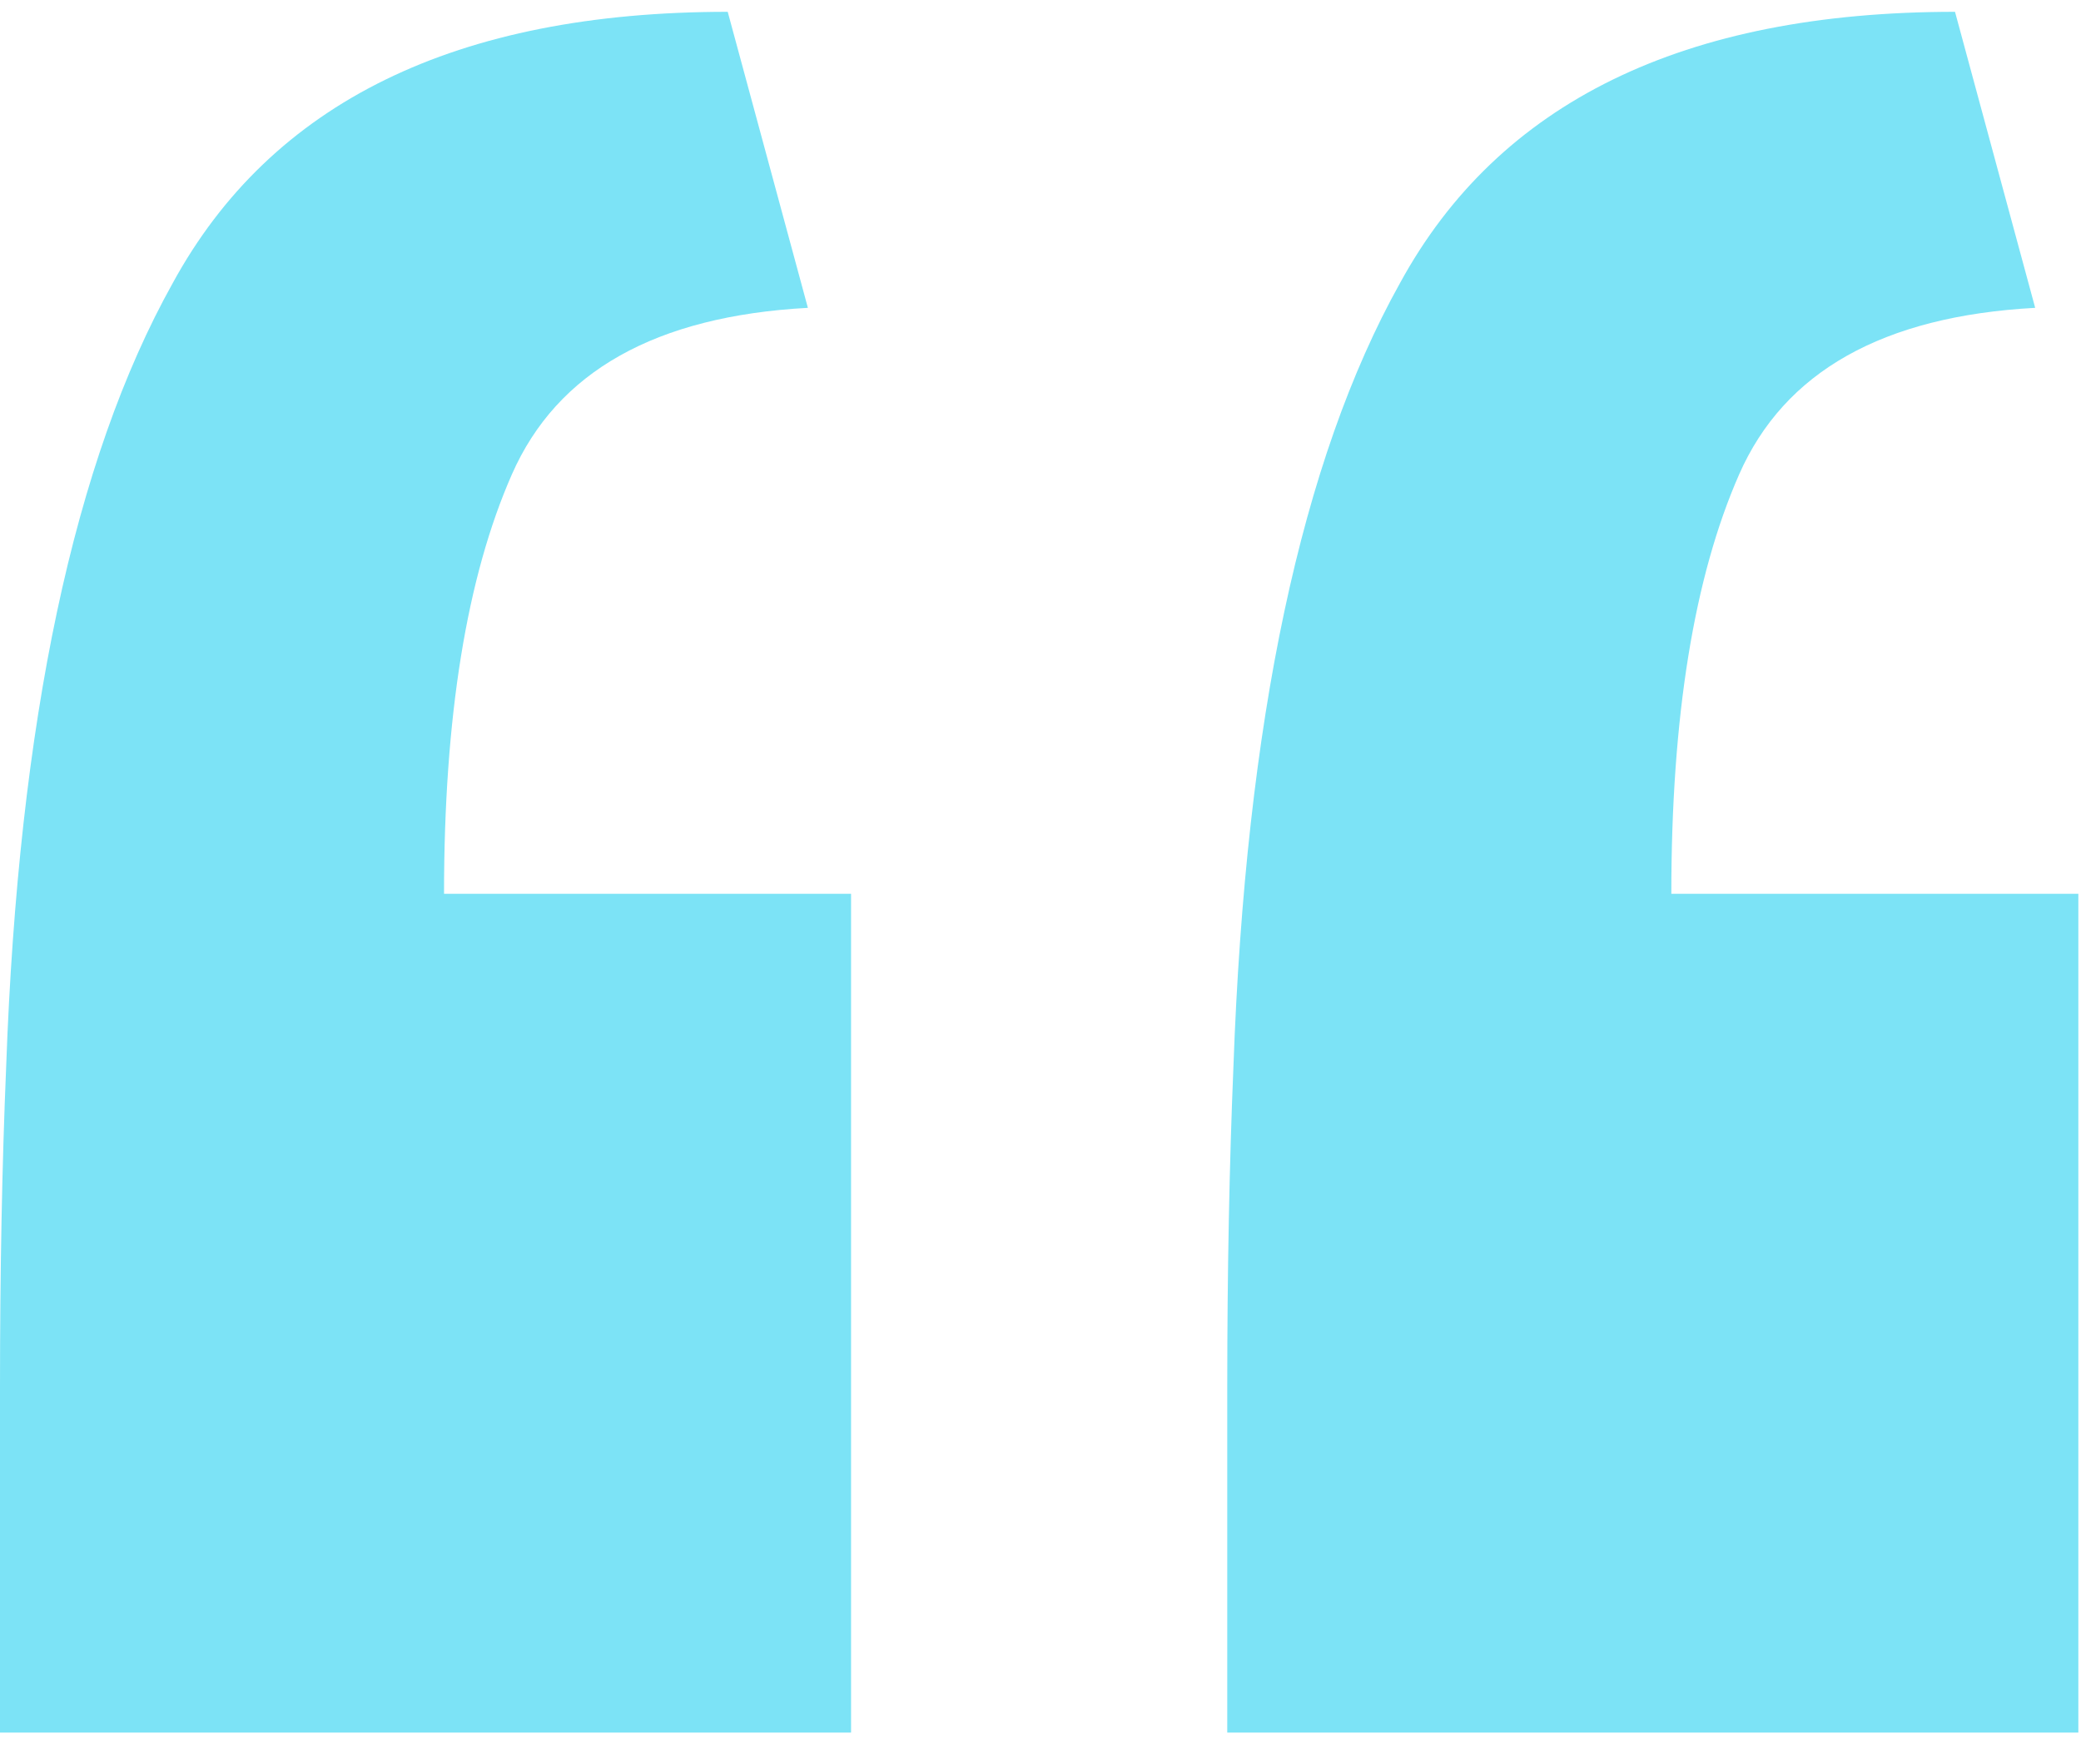 <svg width="59" height="50" viewBox="0 0 59 50" fill="none" xmlns="http://www.w3.org/2000/svg">
<path d="M0 49.118C0 45.854 0 42.59 0 39.326C0 36.062 0.058 33.032 0.175 30.234C0.525 20.442 2.098 13.04 4.896 8.028C7.693 2.899 12.939 0.335 20.632 0.335L22.905 8.727C18.593 8.961 15.795 10.534 14.513 13.448C13.23 16.363 12.589 20.326 12.589 25.338H24.129V49.118H0ZM34.795 49.118C34.795 45.854 34.795 42.59 34.795 39.326C34.795 36.062 34.854 33.032 34.97 30.234C35.32 20.442 36.894 13.04 39.691 8.028C42.489 2.899 47.734 0.335 55.428 0.335L57.701 8.727C53.388 8.961 50.59 10.534 49.308 13.448C48.026 16.363 47.385 20.326 47.385 25.338H58.925V49.118H34.795Z" fill="#7CE3F6"/>
</svg>
